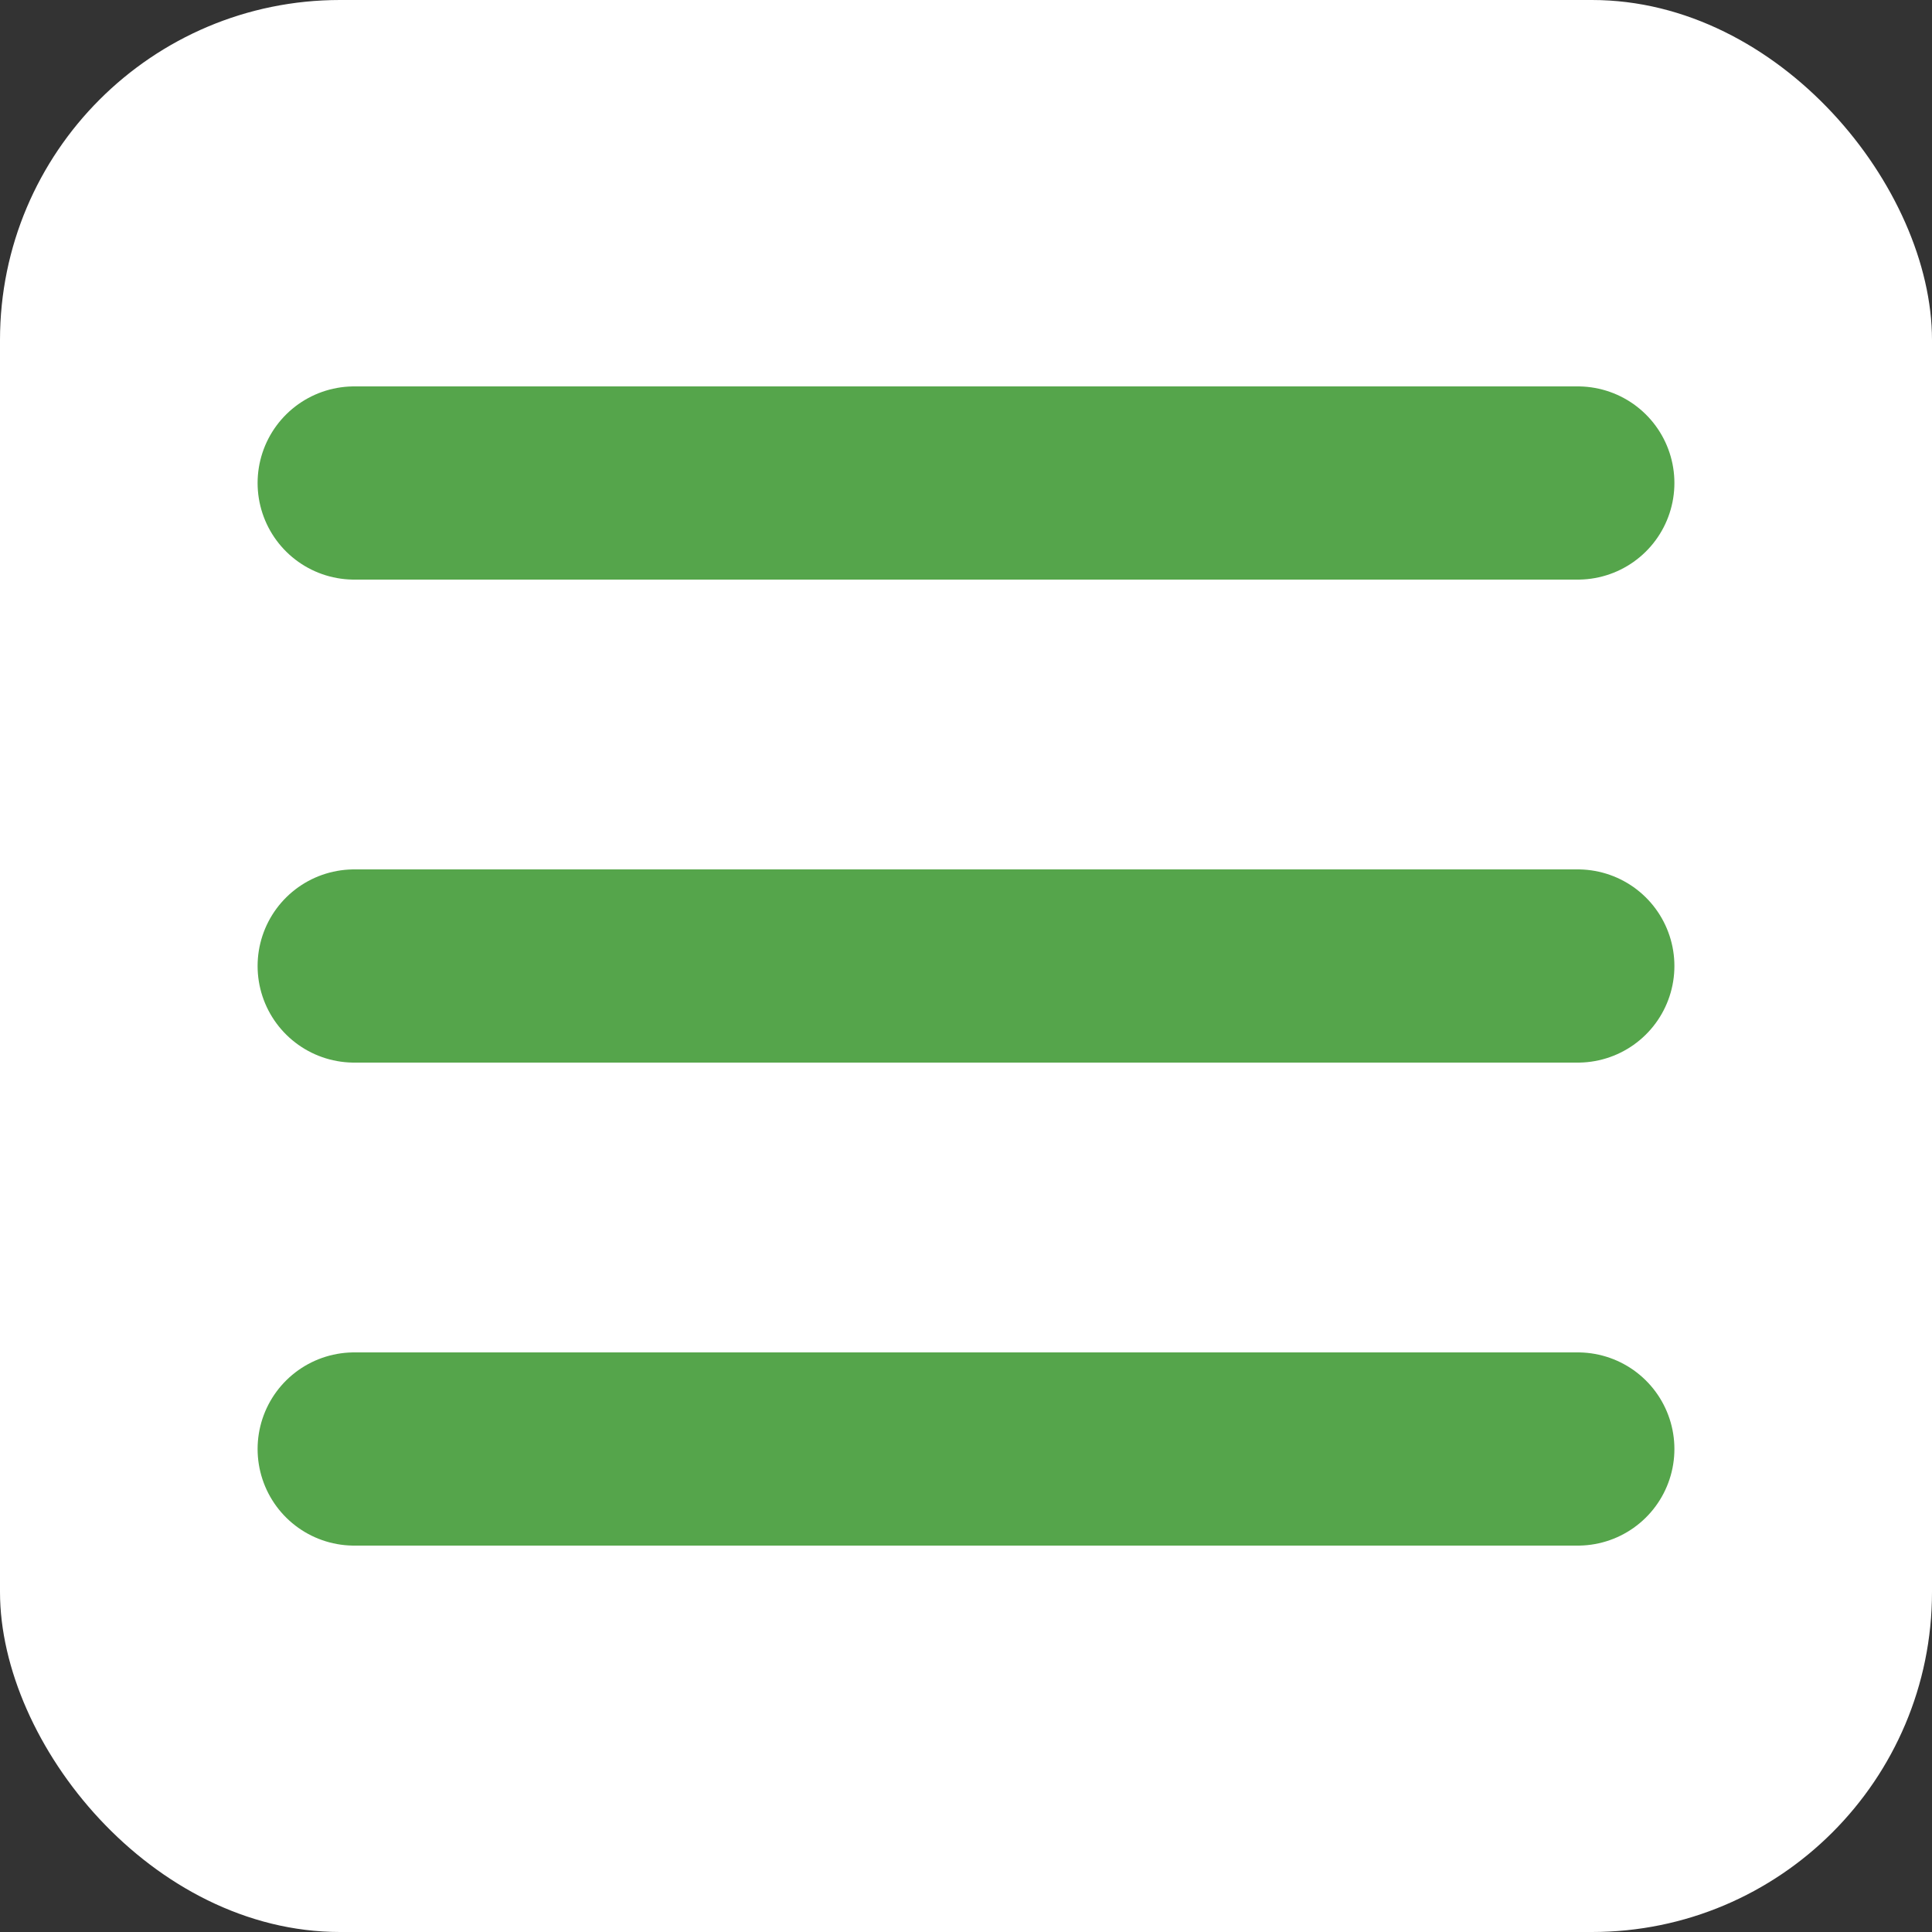 <svg xmlns="http://www.w3.org/2000/svg" viewBox="0 0 30 30"><rect x="0" y="0" width="30" height="30" fill="#333333" stroke="none"/><defs><style>.cls-1{fill:#fff;}.cls-2{fill:none;stroke:#55a54b;stroke-linecap:round;stroke-miterlimit:10;stroke-width:3px;}</style></defs><g id="Capa_82" data-name="Capa 82"><rect class="cls-1" width="30" height="30" rx="5.28"/><line class="cls-2" x1="24.5" y1="15" x2="5.5" y2="15"/><line class="cls-2" x1="24.5" y1="22.5" x2="5.5" y2="22.5"/><line class="cls-2" x1="24.5" y1="7.5" x2="5.5" y2="7.5"/></g></svg>